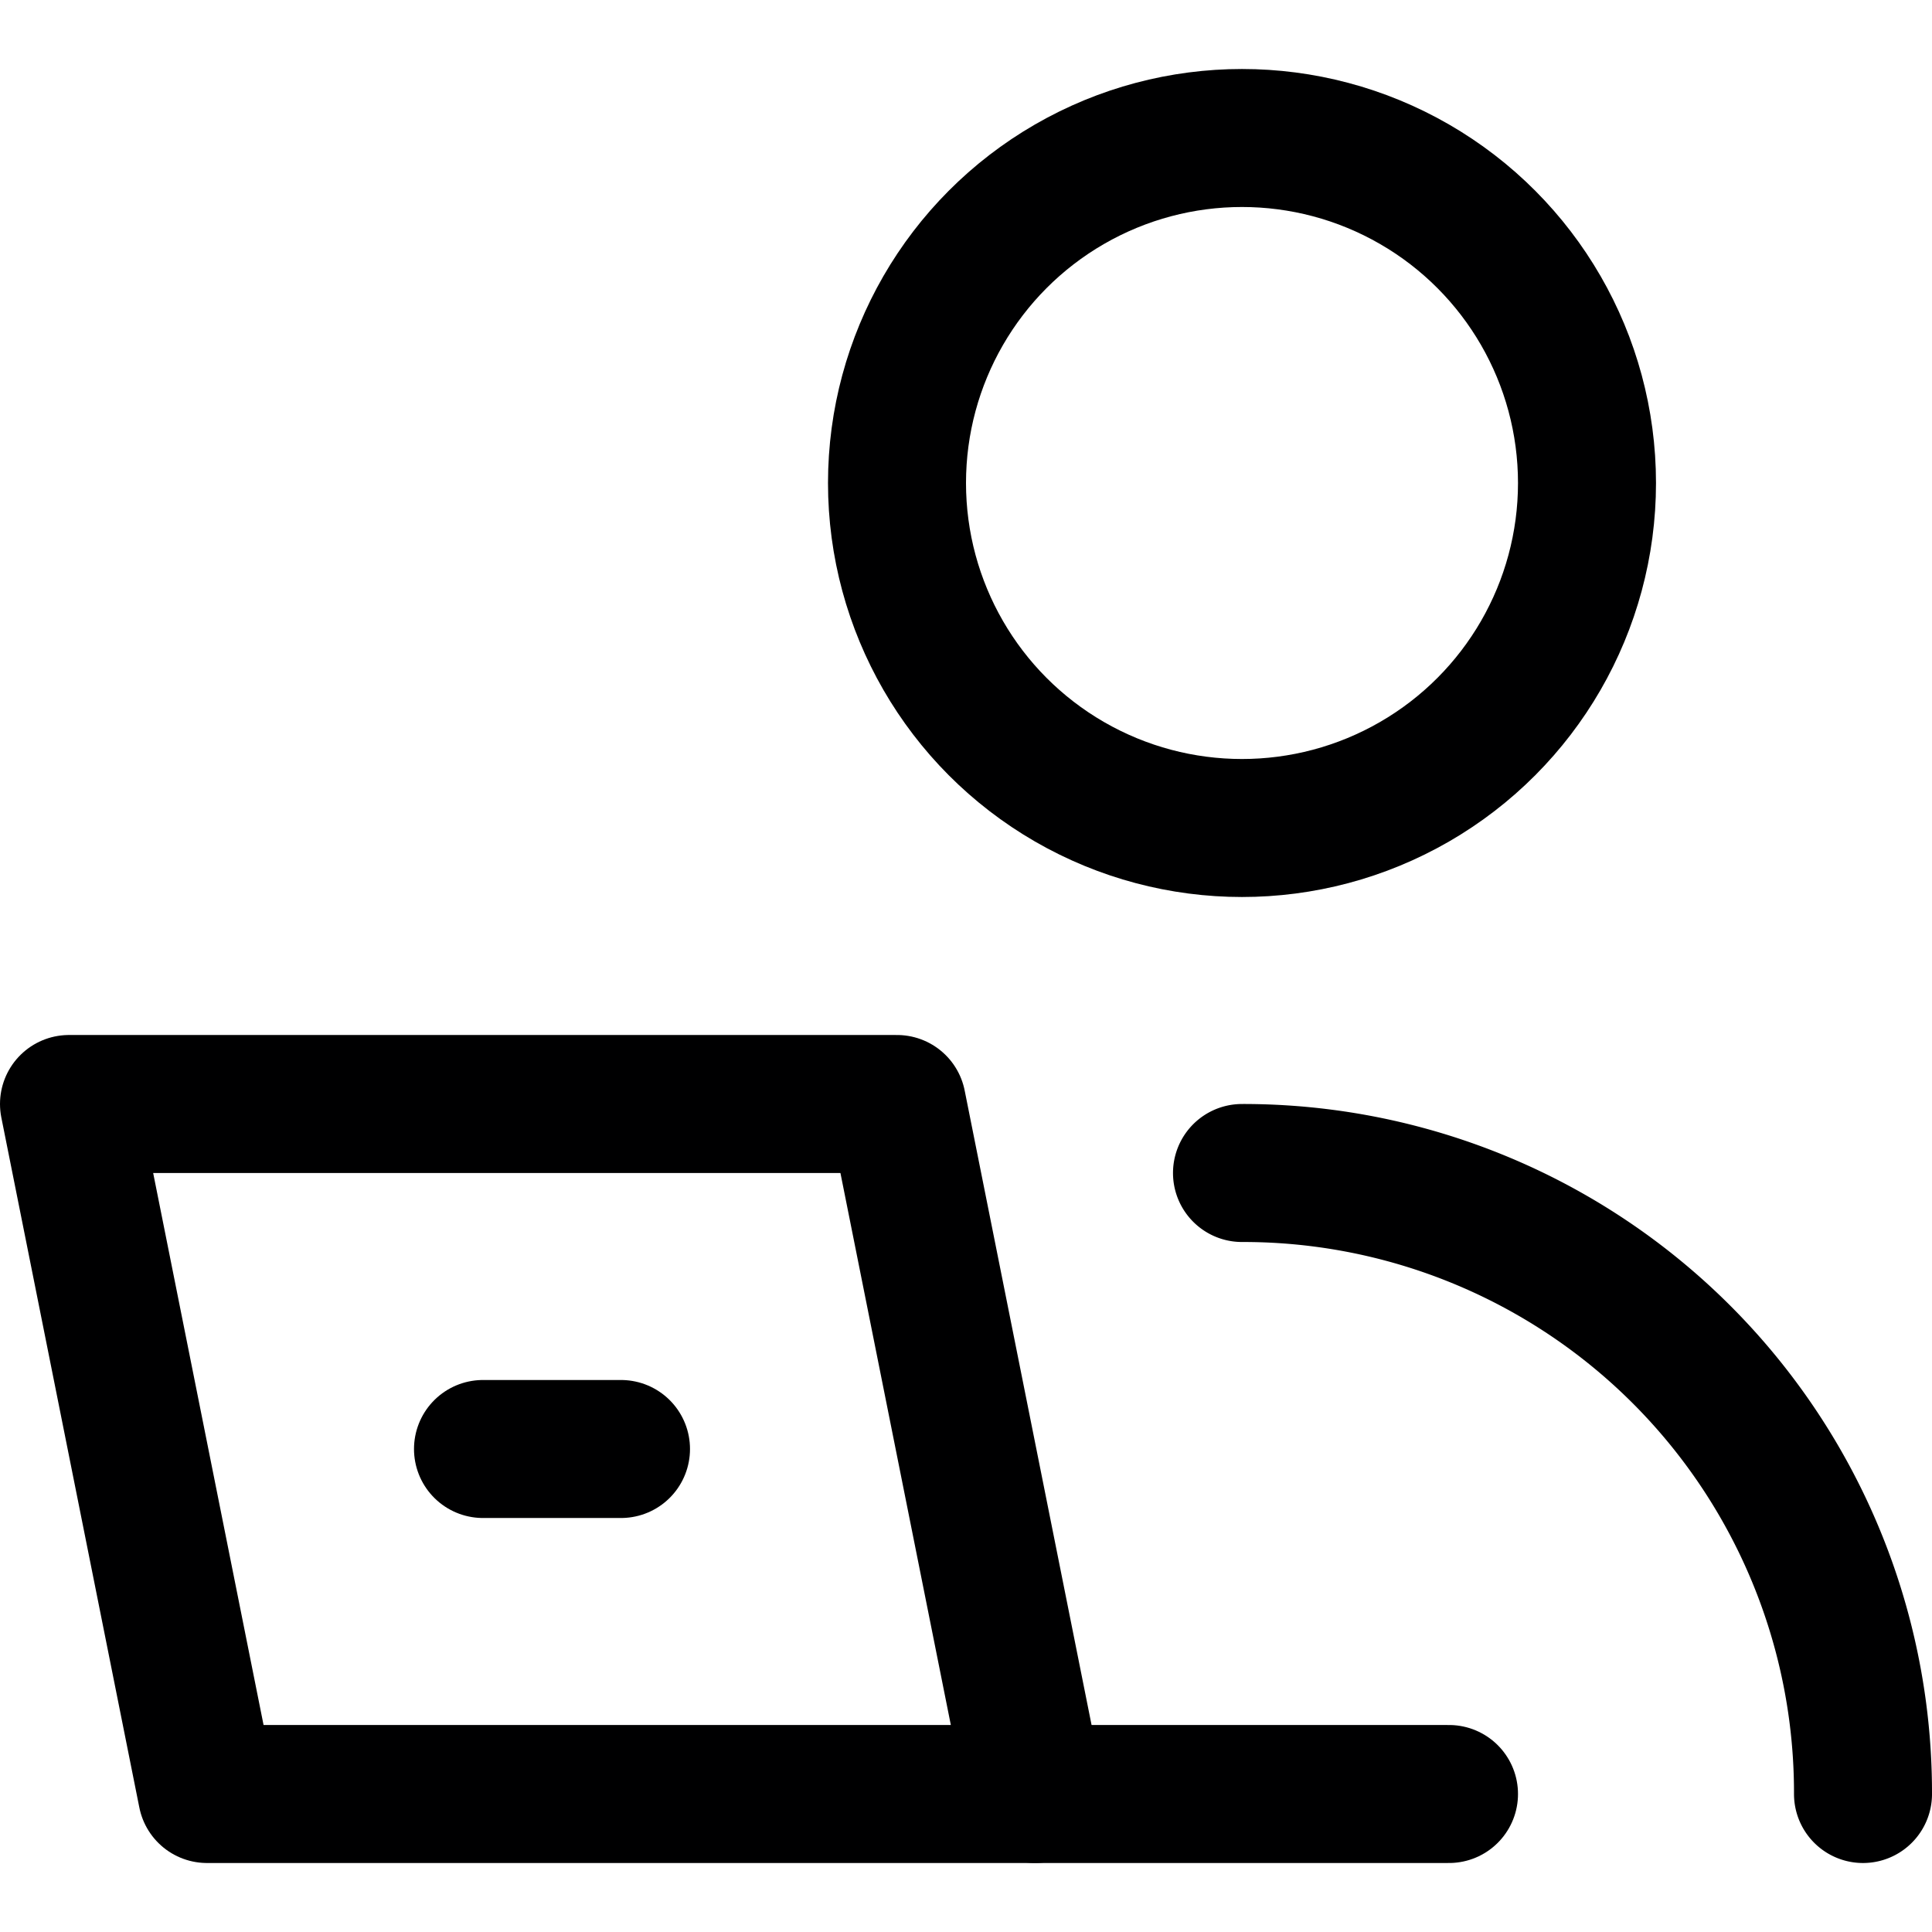 <svg xmlns="http://www.w3.org/2000/svg" viewBox="0 0 14 14">
  <g>
    <circle cx="9" cy="3.5" r="2.5" style="fill: none;stroke: #000001;stroke-linecap: round;stroke-linejoin: round"/>
    <path d="M9,8.5A4.49,4.49,0,0,1,13.5,13" style="fill: none;stroke: #000001;stroke-linecap: round;stroke-linejoin: round"/>
    <polygon points="6.5 8 0.5 8 1.5 13 7.5 13 6.5 8" style="fill: none;stroke: #000001;stroke-linecap: round;stroke-linejoin: round"/>
    <line x1="3.5" y1="10.5" x2="4.5" y2="10.5" style="fill: none;stroke: #000001;stroke-linecap: round;stroke-linejoin: round"/>
    <line x1="7.5" y1="13" x2="10.5" y2="13" style="fill: none;stroke: #000001;stroke-linecap: round;stroke-linejoin: round"/>
  </g>
</svg>
